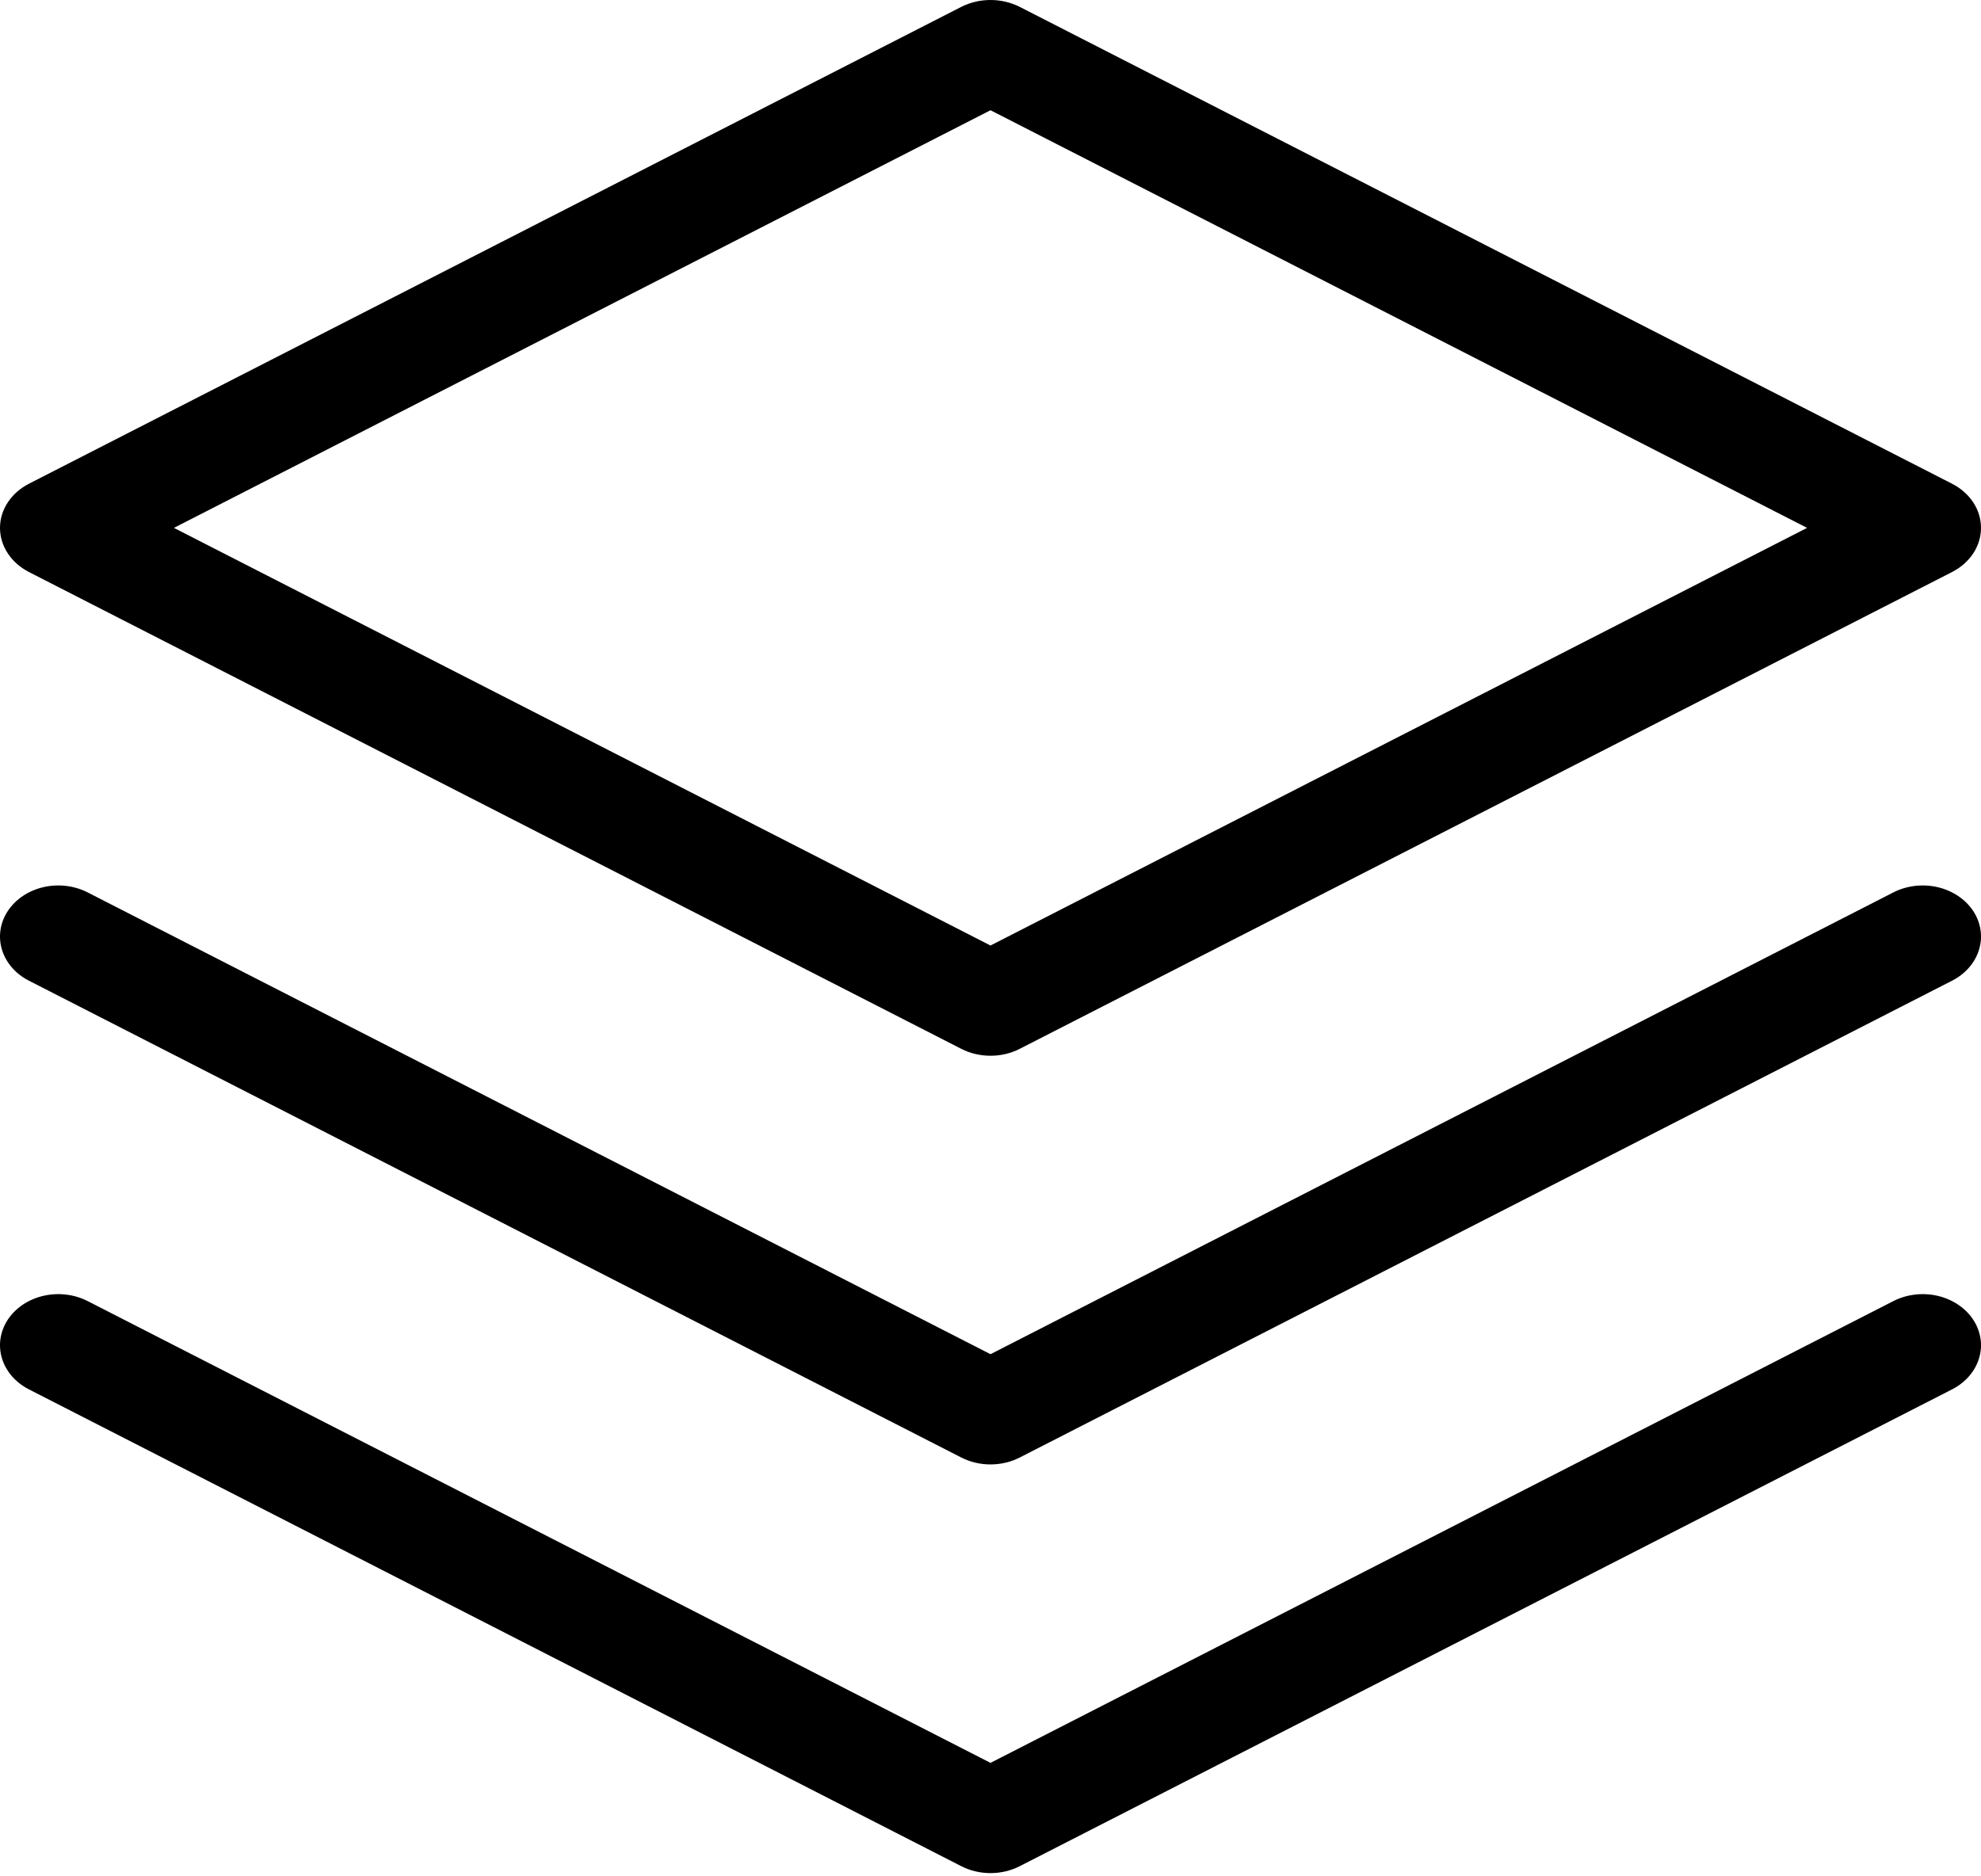 <svg width="38" height="36" viewBox="0 0 38 36" fill="none" xmlns="http://www.w3.org/2000/svg">
<path d="M37.848 25.316C37.922 25.427 37.97 25.55 37.99 25.678C38.01 25.805 38.001 25.935 37.963 26.059C37.926 26.184 37.861 26.301 37.772 26.403C37.683 26.506 37.572 26.592 37.445 26.657L19.563 35.804C19.392 35.892 19.198 35.938 19 35.938C18.802 35.938 18.608 35.892 18.437 35.804L0.555 26.657C0.299 26.526 0.112 26.311 0.037 26.059C-0.039 25.808 0.003 25.541 0.152 25.316C0.302 25.091 0.547 24.928 0.833 24.862C1.12 24.796 1.425 24.832 1.681 24.963L19 33.823L36.319 24.963C36.446 24.898 36.586 24.856 36.731 24.839C36.877 24.821 37.025 24.829 37.167 24.862C37.309 24.895 37.442 24.952 37.559 25.03C37.676 25.108 37.774 25.205 37.848 25.316ZM36.319 17.122L19 25.982L1.681 17.122C1.425 16.991 1.12 16.955 0.833 17.021C0.547 17.087 0.302 17.251 0.152 17.475C0.003 17.7 -0.039 17.967 0.037 18.218C0.112 18.47 0.299 18.685 0.555 18.816L18.437 27.963C18.608 28.051 18.802 28.097 19 28.097C19.198 28.097 19.392 28.051 19.563 27.963L37.445 18.816C37.572 18.751 37.683 18.665 37.772 18.562C37.861 18.46 37.926 18.343 37.963 18.218C38.001 18.094 38.01 17.964 37.99 17.837C37.97 17.709 37.922 17.586 37.848 17.475C37.774 17.364 37.676 17.267 37.559 17.189C37.442 17.111 37.309 17.054 37.167 17.021C36.88 16.955 36.575 16.991 36.319 17.122ZM3.44122e-05 10.128C2.80738e-05 9.957 0.051 9.788 0.149 9.64C0.246 9.491 0.386 9.368 0.555 9.281L18.437 0.133C18.608 0.046 18.802 0 19 0C19.198 0 19.392 0.046 19.563 0.133L37.445 9.281C37.614 9.368 37.754 9.491 37.852 9.64C37.949 9.788 38 9.957 38 10.128C38 10.299 37.949 10.468 37.852 10.616C37.754 10.765 37.614 10.888 37.445 10.975L19.563 20.122C19.392 20.21 19.198 20.256 19 20.256C18.802 20.256 18.608 20.21 18.437 20.122L0.555 10.975C0.386 10.888 0.246 10.765 0.149 10.616C0.051 10.468 2.80738e-05 10.299 3.44122e-05 10.128ZM3.336 10.128L19 18.141L34.664 10.128L19 2.115L3.336 10.128Z" fill="black"/>
</svg>
